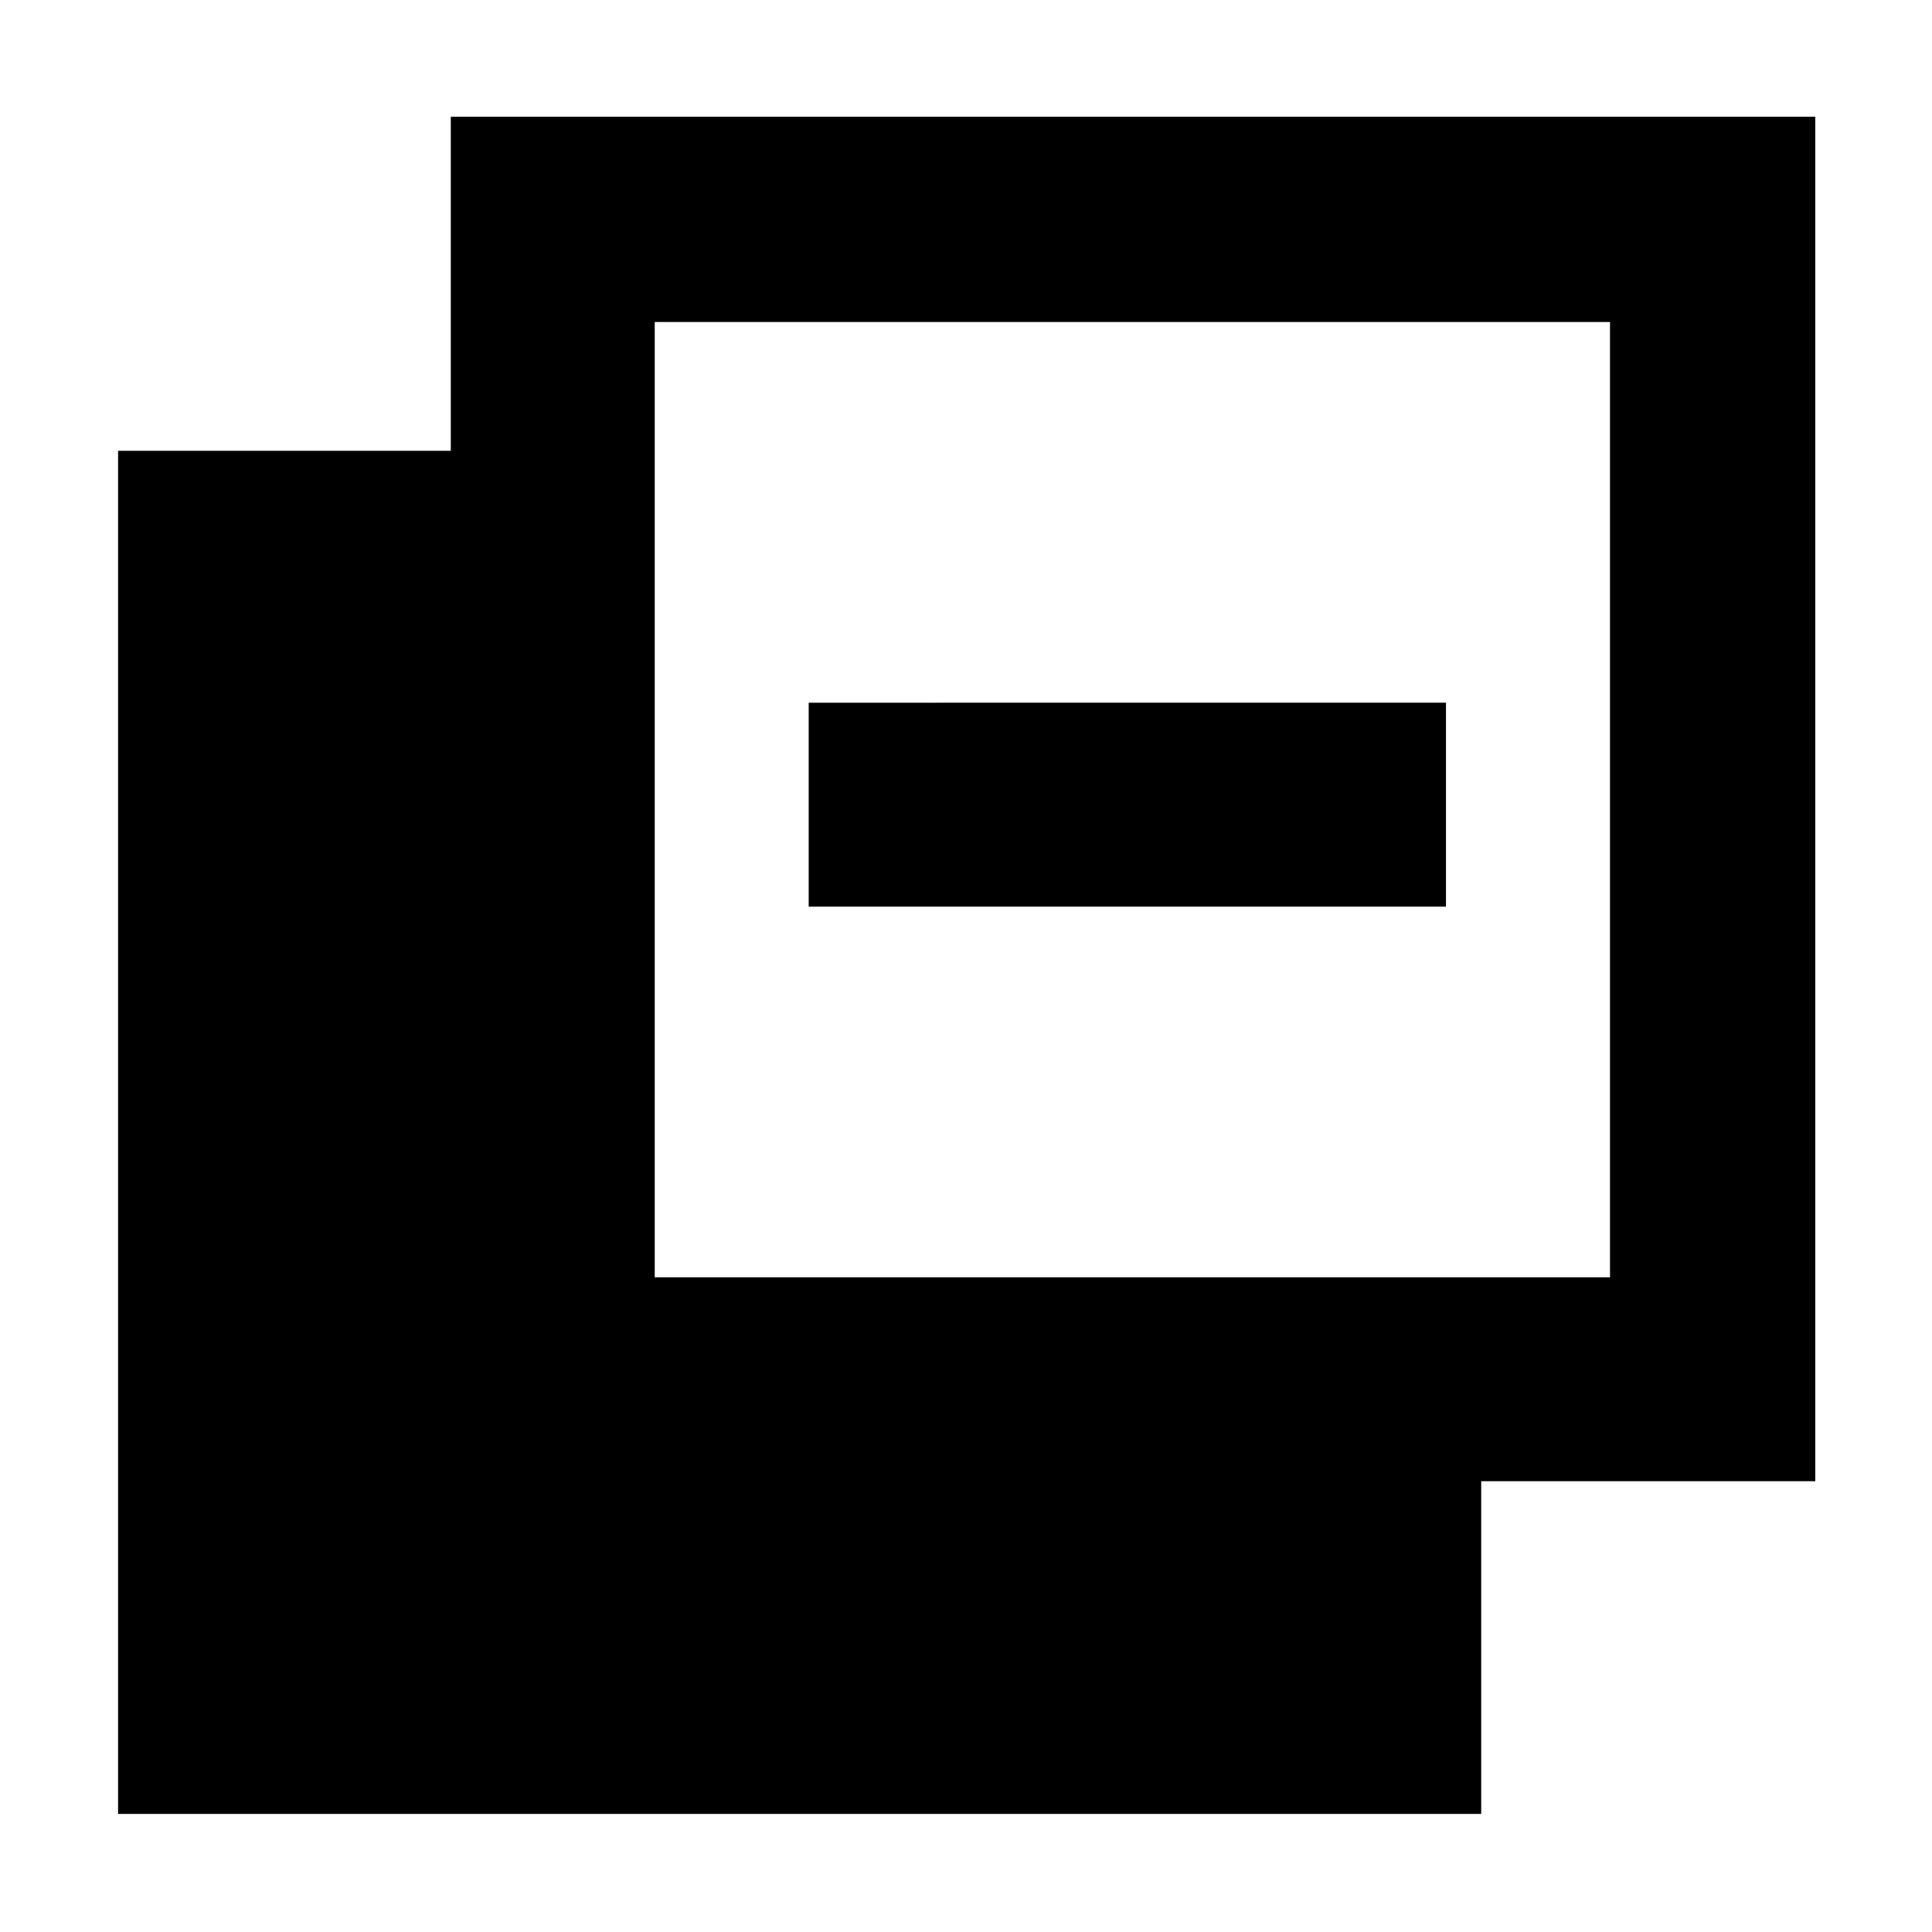<svg xmlns="http://www.w3.org/2000/svg" height="40" viewBox="0 -960 960 960" width="40"><path d="M58.67-58.67V-736H224v-166h678v678H736v165.33H58.67Zm266.66-266.66H800V-800H325.33v474.67Zm76.5-184.17v-101.33H718.5v101.33H401.83Z"/></svg>